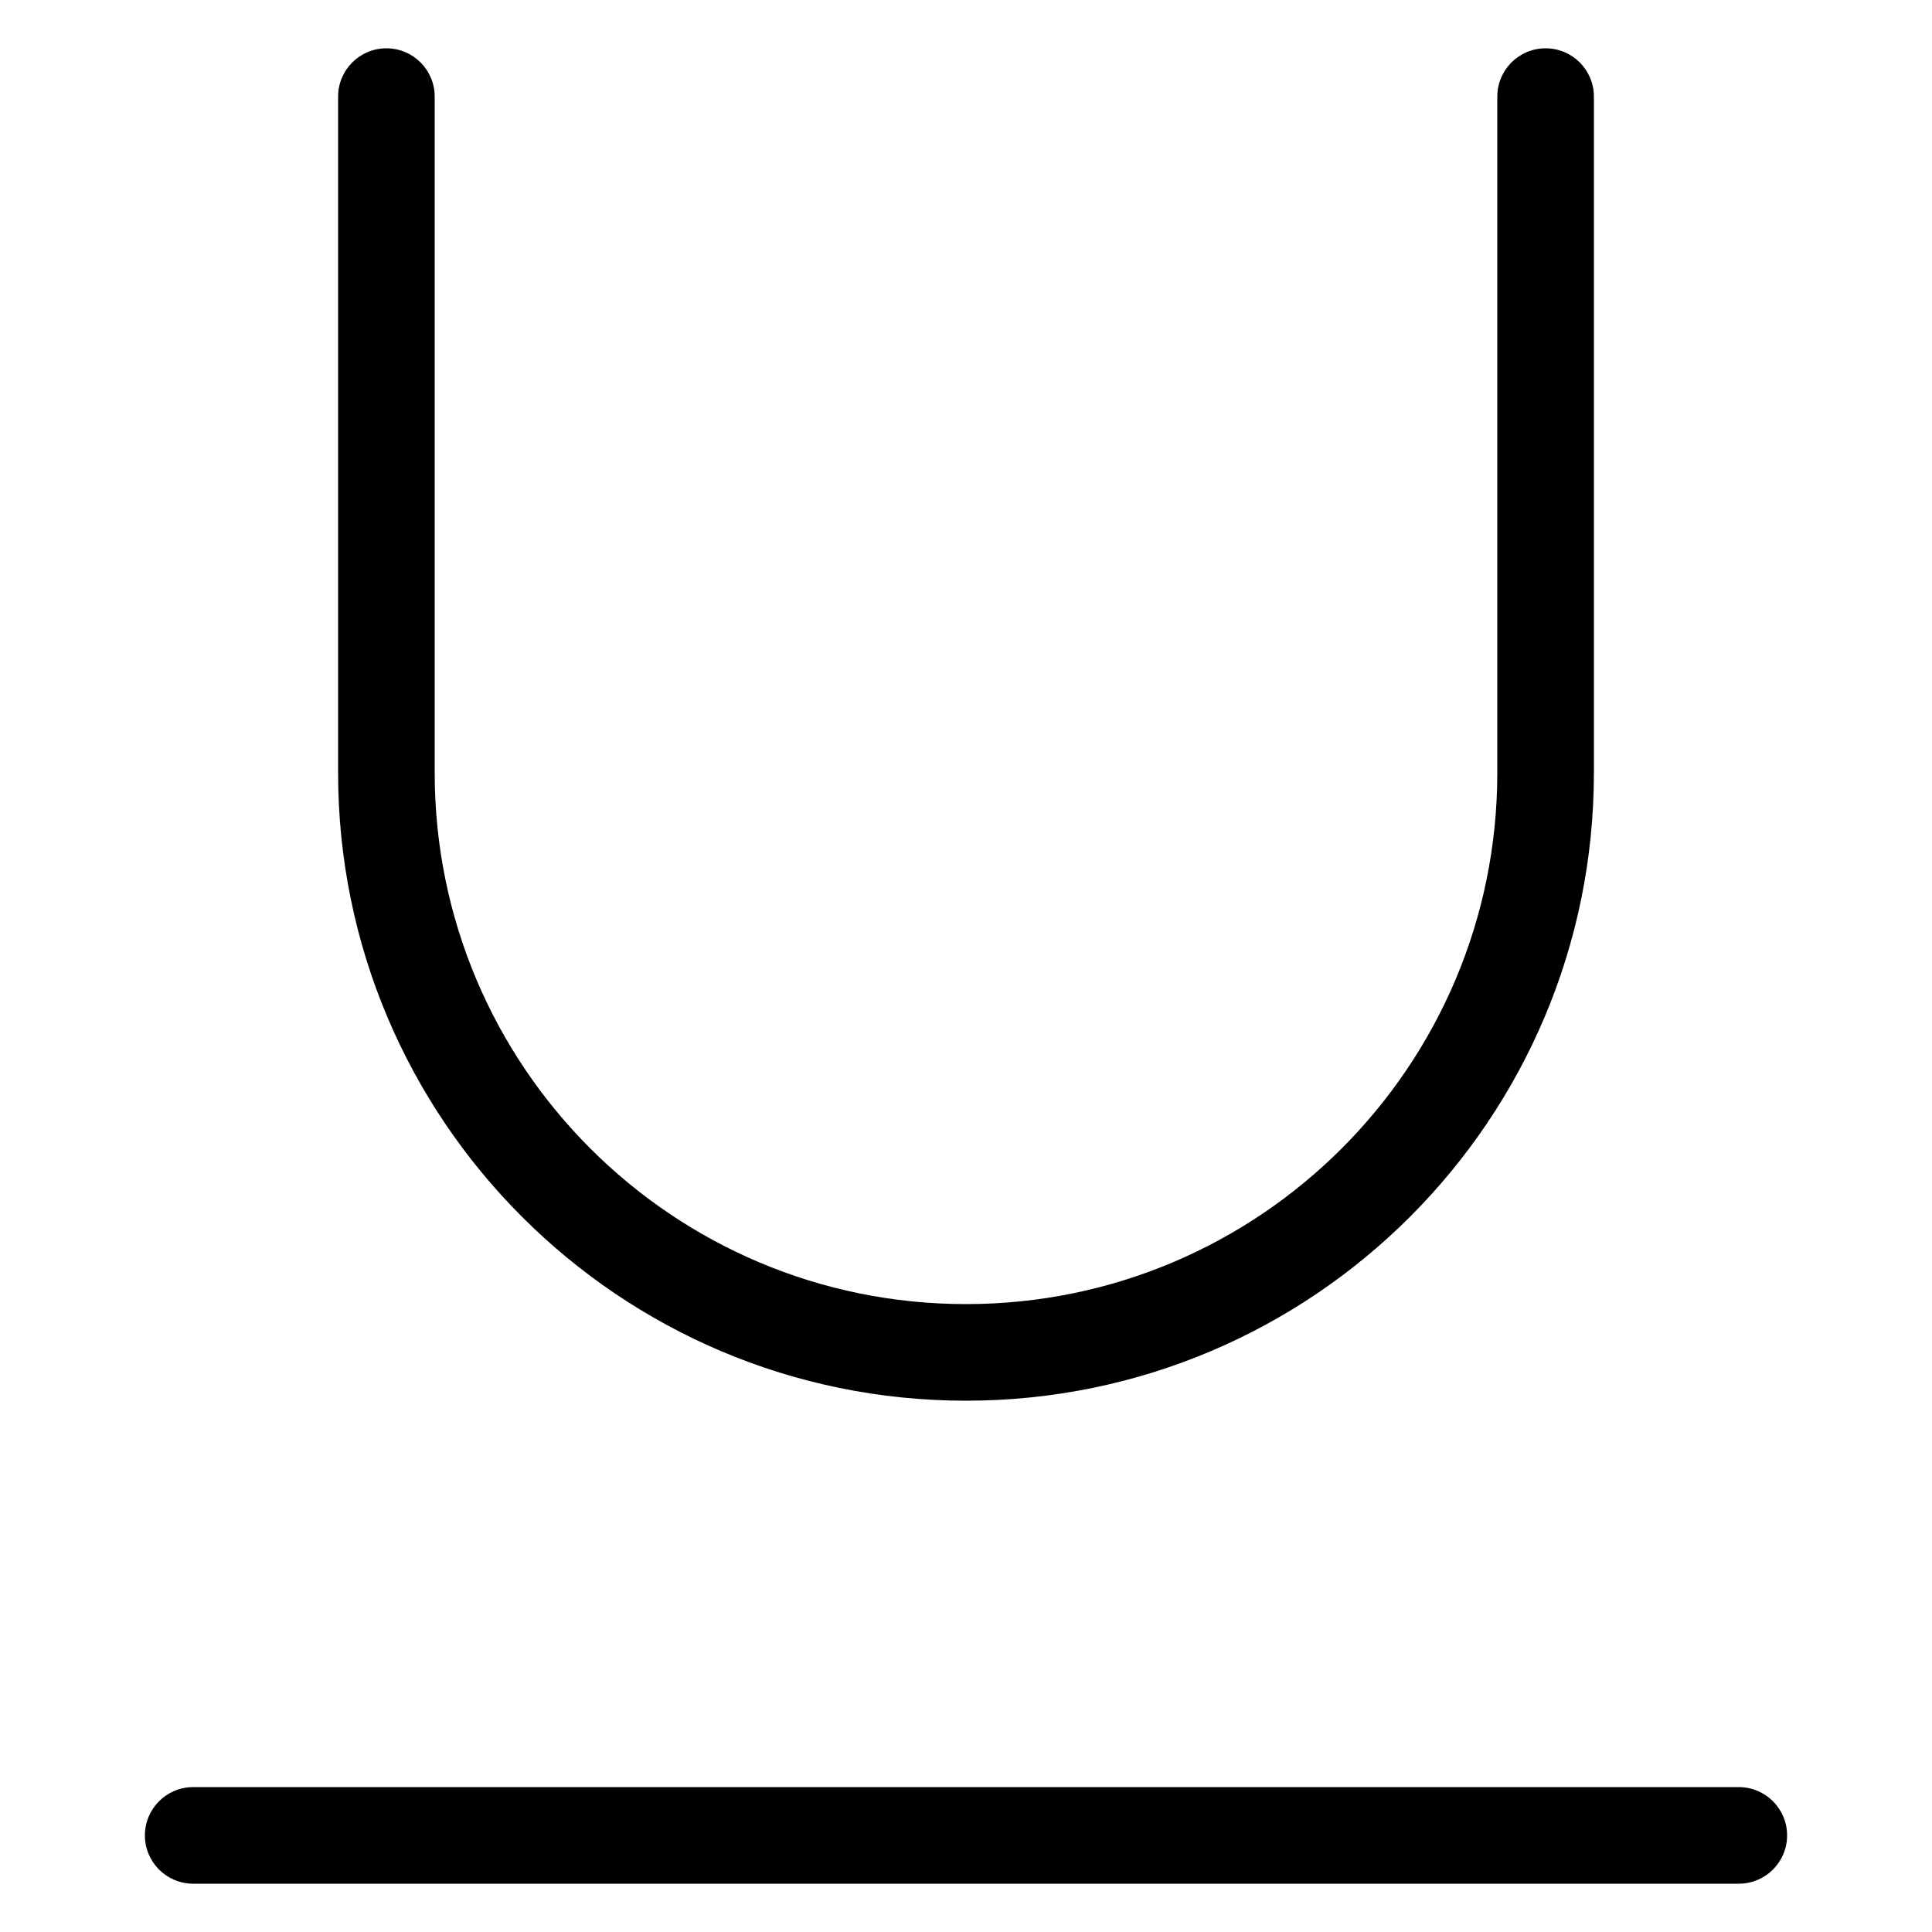 <!-- Generated by IcoMoon.io -->
<svg version="1.1" xmlns="http://www.w3.org/2000/svg" width="32" height="32" viewBox="0 0 32 32">
<title>underline</title>
<path d="M5.6 1.6v11.2c0 5.744 4.656 10.4 10.4 10.4s10.4-4.656 10.4-10.4v-11.2c0-0.442-0.358-0.8-0.8-0.8s-0.8 0.358-0.8 0.8v11.2c0 4.86-3.94 8.8-8.8 8.8s-8.8-3.94-8.8-8.8v-11.2c0-0.442-0.358-0.8-0.8-0.8s-0.8 0.358-0.8 0.8z"></path>
<path d="M3.2 31.2h25.6c0.442 0 0.8-0.358 0.8-0.8s-0.358-0.8-0.8-0.8h-25.6c-0.442 0-0.8 0.358-0.8 0.8s0.358 0.8 0.8 0.8z"></path>
</svg>
